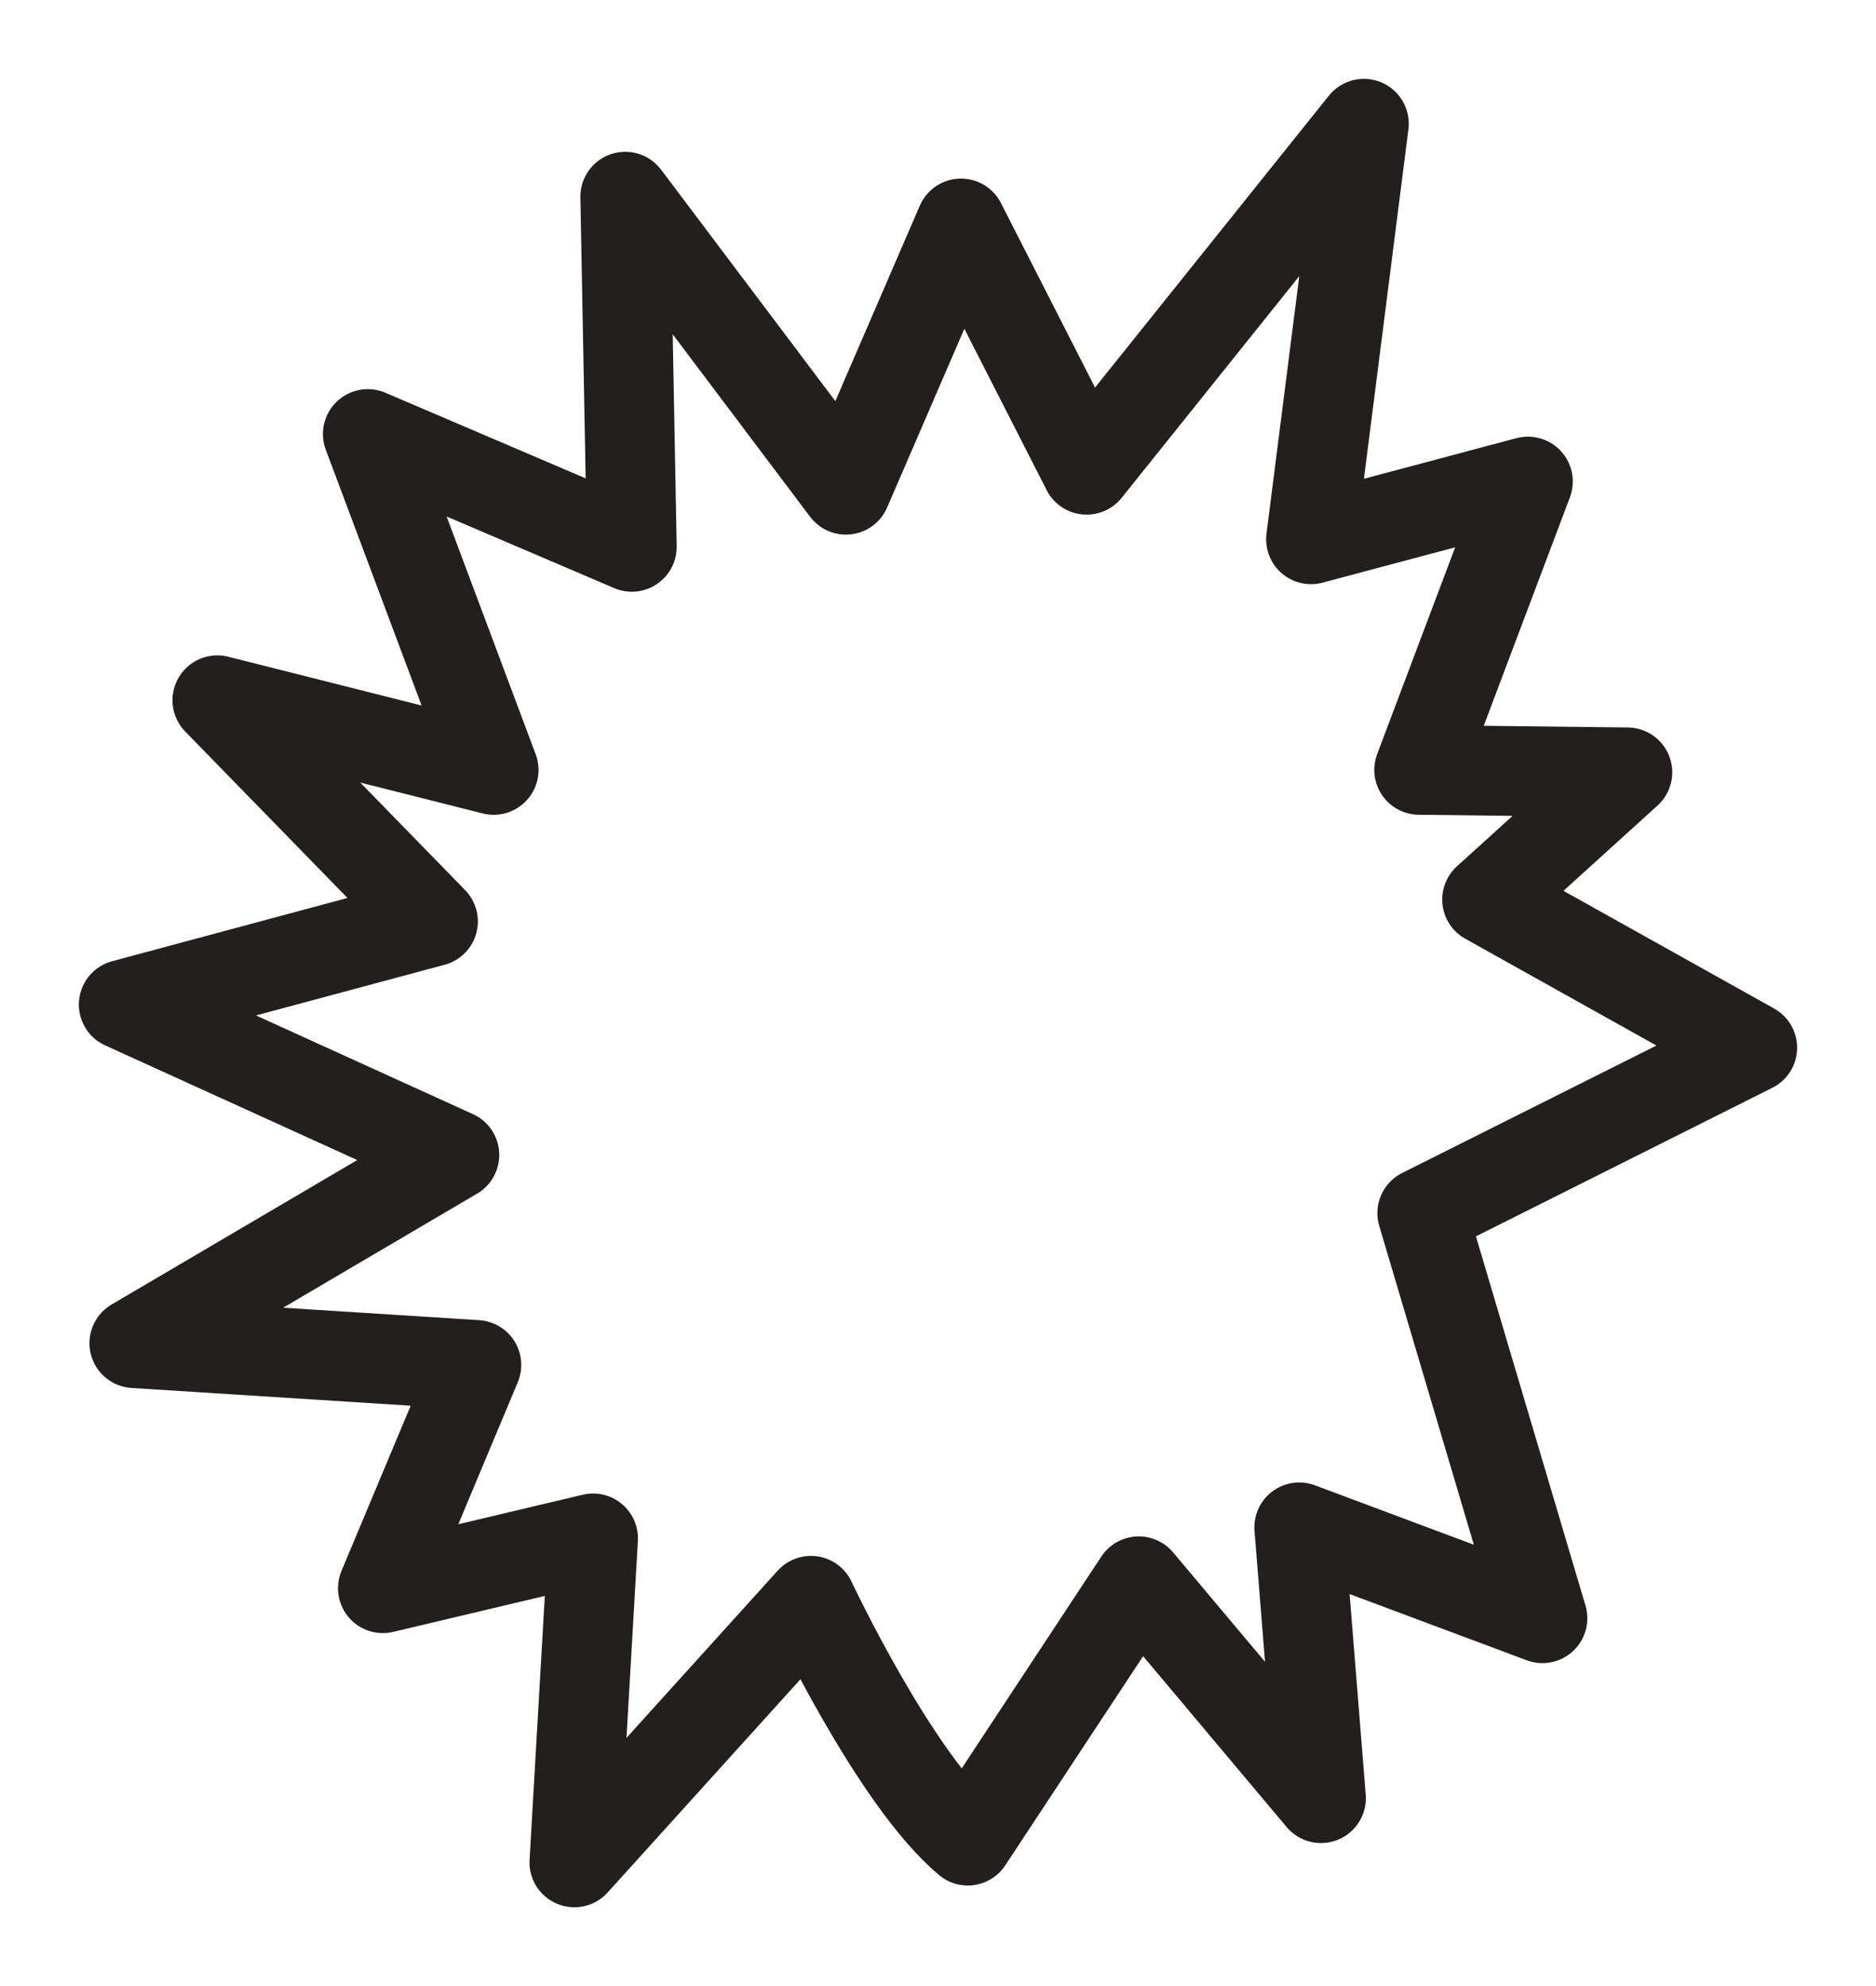 <?xml version="1.0" encoding="UTF-8" standalone="no"?>
<!-- Created with Inkscape (http://www.inkscape.org/) -->

<svg
   xmlns:dc="http://purl.org/dc/elements/1.1/"
   xmlns:cc="http://creativecommons.org/ns#"
   xmlns:rdf="http://www.w3.org/1999/02/22-rdf-syntax-ns#"
   xmlns:svg="http://www.w3.org/2000/svg"
   xmlns="http://www.w3.org/2000/svg"
   xmlns:sodipodi="http://sodipodi.sourceforge.net/DTD/sodipodi-0.dtd"
   xmlns:inkscape="http://www.inkscape.org/namespaces/inkscape"
   width="138.302mm"
   height="146.442mm"
   viewBox="0 0 138.302 146.442"
   version="1.1"
   id="svg879"
   inkscape:version="0.92.5 (2060ec1f9f, 2020-04-08)"
   sodipodi:docname="critical.svg">
  <defs
     id="defs873">
    <inkscape:path-effect
       effect="bend_path"
       id="path-effect1843"
       is_visible="true"
       bendpath="M 271.332,127.276 H 373.773"
       prop_scale="0.543"
       scale_y_rel="false"
       vertical="false" />
  </defs>
  <sodipodi:namedview
     id="base"
     pagecolor="#ffffff"
     bordercolor="#666666"
     borderopacity="1.0"
     inkscape:pageopacity="0.0"
     inkscape:pageshadow="2"
     inkscape:zoom="0.37031789"
     inkscape:cx="546.33315"
     inkscape:cy="72.958618"
     inkscape:document-units="px"
     inkscape:current-layer="layer1"
     showgrid="false"
     fit-margin-left="5"
     fit-margin-top="5"
     fit-margin-right="5"
     fit-margin-bottom="5"
     inkscape:window-width="1920"
     inkscape:window-height="1016"
     inkscape:window-x="0"
     inkscape:window-y="27"
     inkscape:window-maximized="1"
     showguides="true"
     inkscape:guide-bbox="true">
    <sodipodi:guide
       position="218.487,141.916"
       orientation="0,1"
       id="guide1493"
       inkscape:locked="false" />
    <sodipodi:guide
       position="481.983,80.021"
       orientation="1,0"
       id="guide5583"
       inkscape:locked="false" />
    <sodipodi:guide
       position="554.317,141.873"
       orientation="1,0"
       id="guide5616"
       inkscape:locked="false" />
    <sodipodi:guide
       position="538.813,89.675"
       orientation="0,1"
       id="guide5619"
       inkscape:locked="false" />
    <sodipodi:guide
       position="387.43,242.943"
       orientation="0,1"
       id="guide5709"
       inkscape:locked="false" />
    <sodipodi:guide
       position="387.058,264.912"
       orientation="0,1"
       id="guide5726"
       inkscape:locked="false" />
    <sodipodi:guide
       position="256.26,0.976"
       orientation="0,1"
       id="guide5811"
       inkscape:locked="false" />
    <sodipodi:guide
       position="134.525,123.144"
       orientation="1,0"
       id="guide5857"
       inkscape:locked="false" />
    <sodipodi:guide
       position="366.702,13.884"
       orientation="0,1"
       id="guide5910"
       inkscape:locked="false" />
  </sodipodi:namedview>
  <g
     inkscape:label="Layer 1"
     inkscape:groupmode="layer"
     id="layer1"
     transform="translate(224.59,-59.439)">
    <path
       style="fill:none;stroke:#231f1e;stroke-width:6.615;stroke-linecap:round;stroke-linejoin:round;stroke-miterlimit:4;stroke-dasharray:none;stroke-opacity:1"
       d="m -178.011,99.761 -0.485,-25.821 16.269,21.61 8.483,-19.635 9.263,18.163 20.44,-25.517 -3.899,30.643 15.991,-4.261 -8.018,21.264 15.351,0.178 -10.344,9.38 19.549,10.924 -24.329,12.196 8.862,29.874 -17.93,-6.705 1.604,19.972 -13.434,-15.996 -12.603,19.125 c -5.39,-4.516 -11.564,-17.687 -11.564,-17.687 0,0 -11.628,12.861 -17.442,19.292 l 1.38,-23.892 -15.497,3.677 6.894,-16.464 -25.218,-1.604 23.596,-13.878 -24.376,-11.091 22.8,-6.129 -15.899,-16.309 20.37,5.14 -9.278,-24.77 z"
       id="path6067"
       inkscape:connector-curvature="0"
       sodipodi:nodetypes="ccccccccccccccccccccccccccccccc" />
  </g>
</svg>
